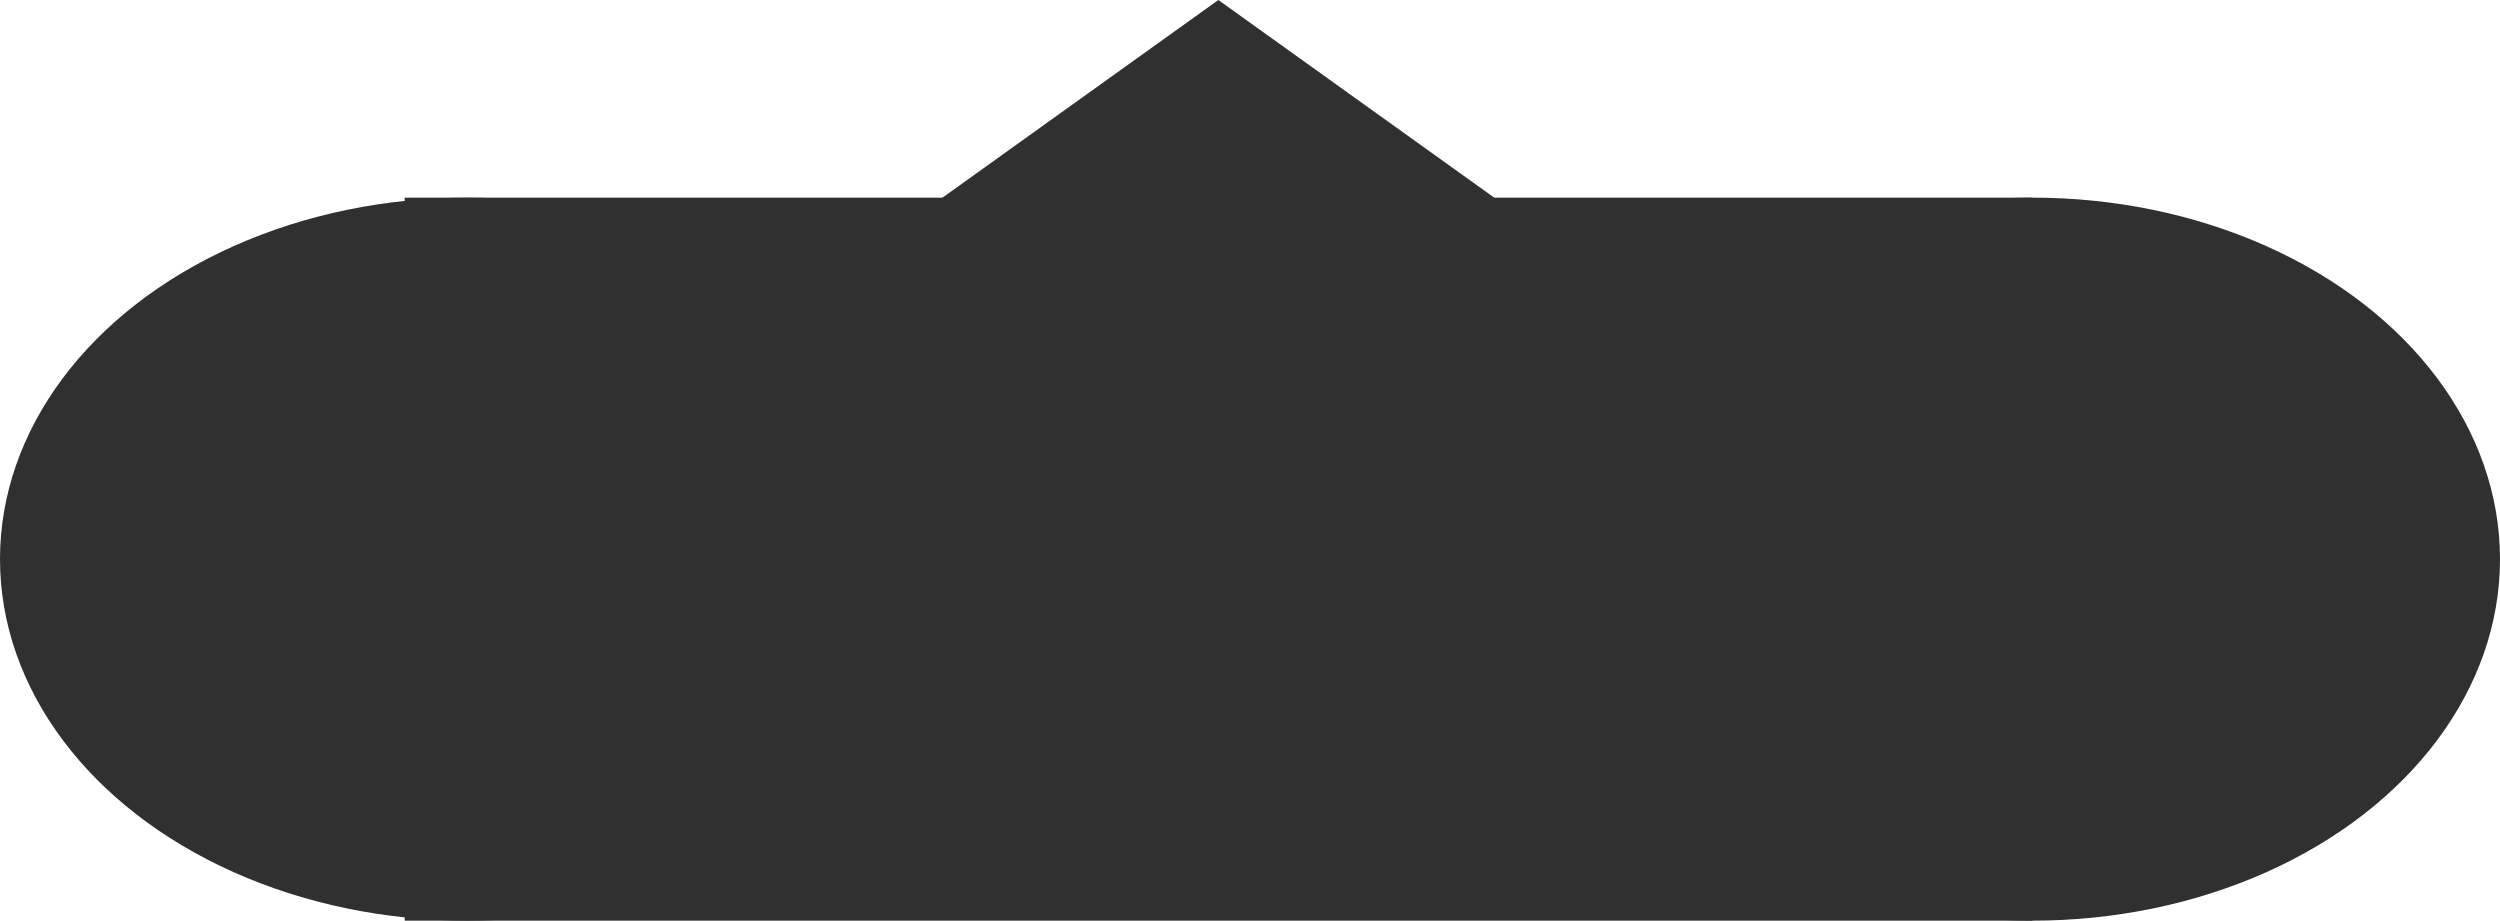 <svg width="7147" height="2632" viewBox="0 0 7147 2632" fill="none" xmlns="http://www.w3.org/2000/svg">
<ellipse cx="5810.5" cy="1598.5" rx="1336.5" ry="1033.5" fill="#303030"/>
<ellipse cx="1336.5" cy="1598.5" rx="1336.5" ry="1033.5" fill="#303030"/>
<rect x="1157" y="565" width="4653" height="2067" fill="#303030"/>
<path d="M3483 0L5007.2 1092H1958.8L3483 0Z" fill="#303030"/>
</svg>
